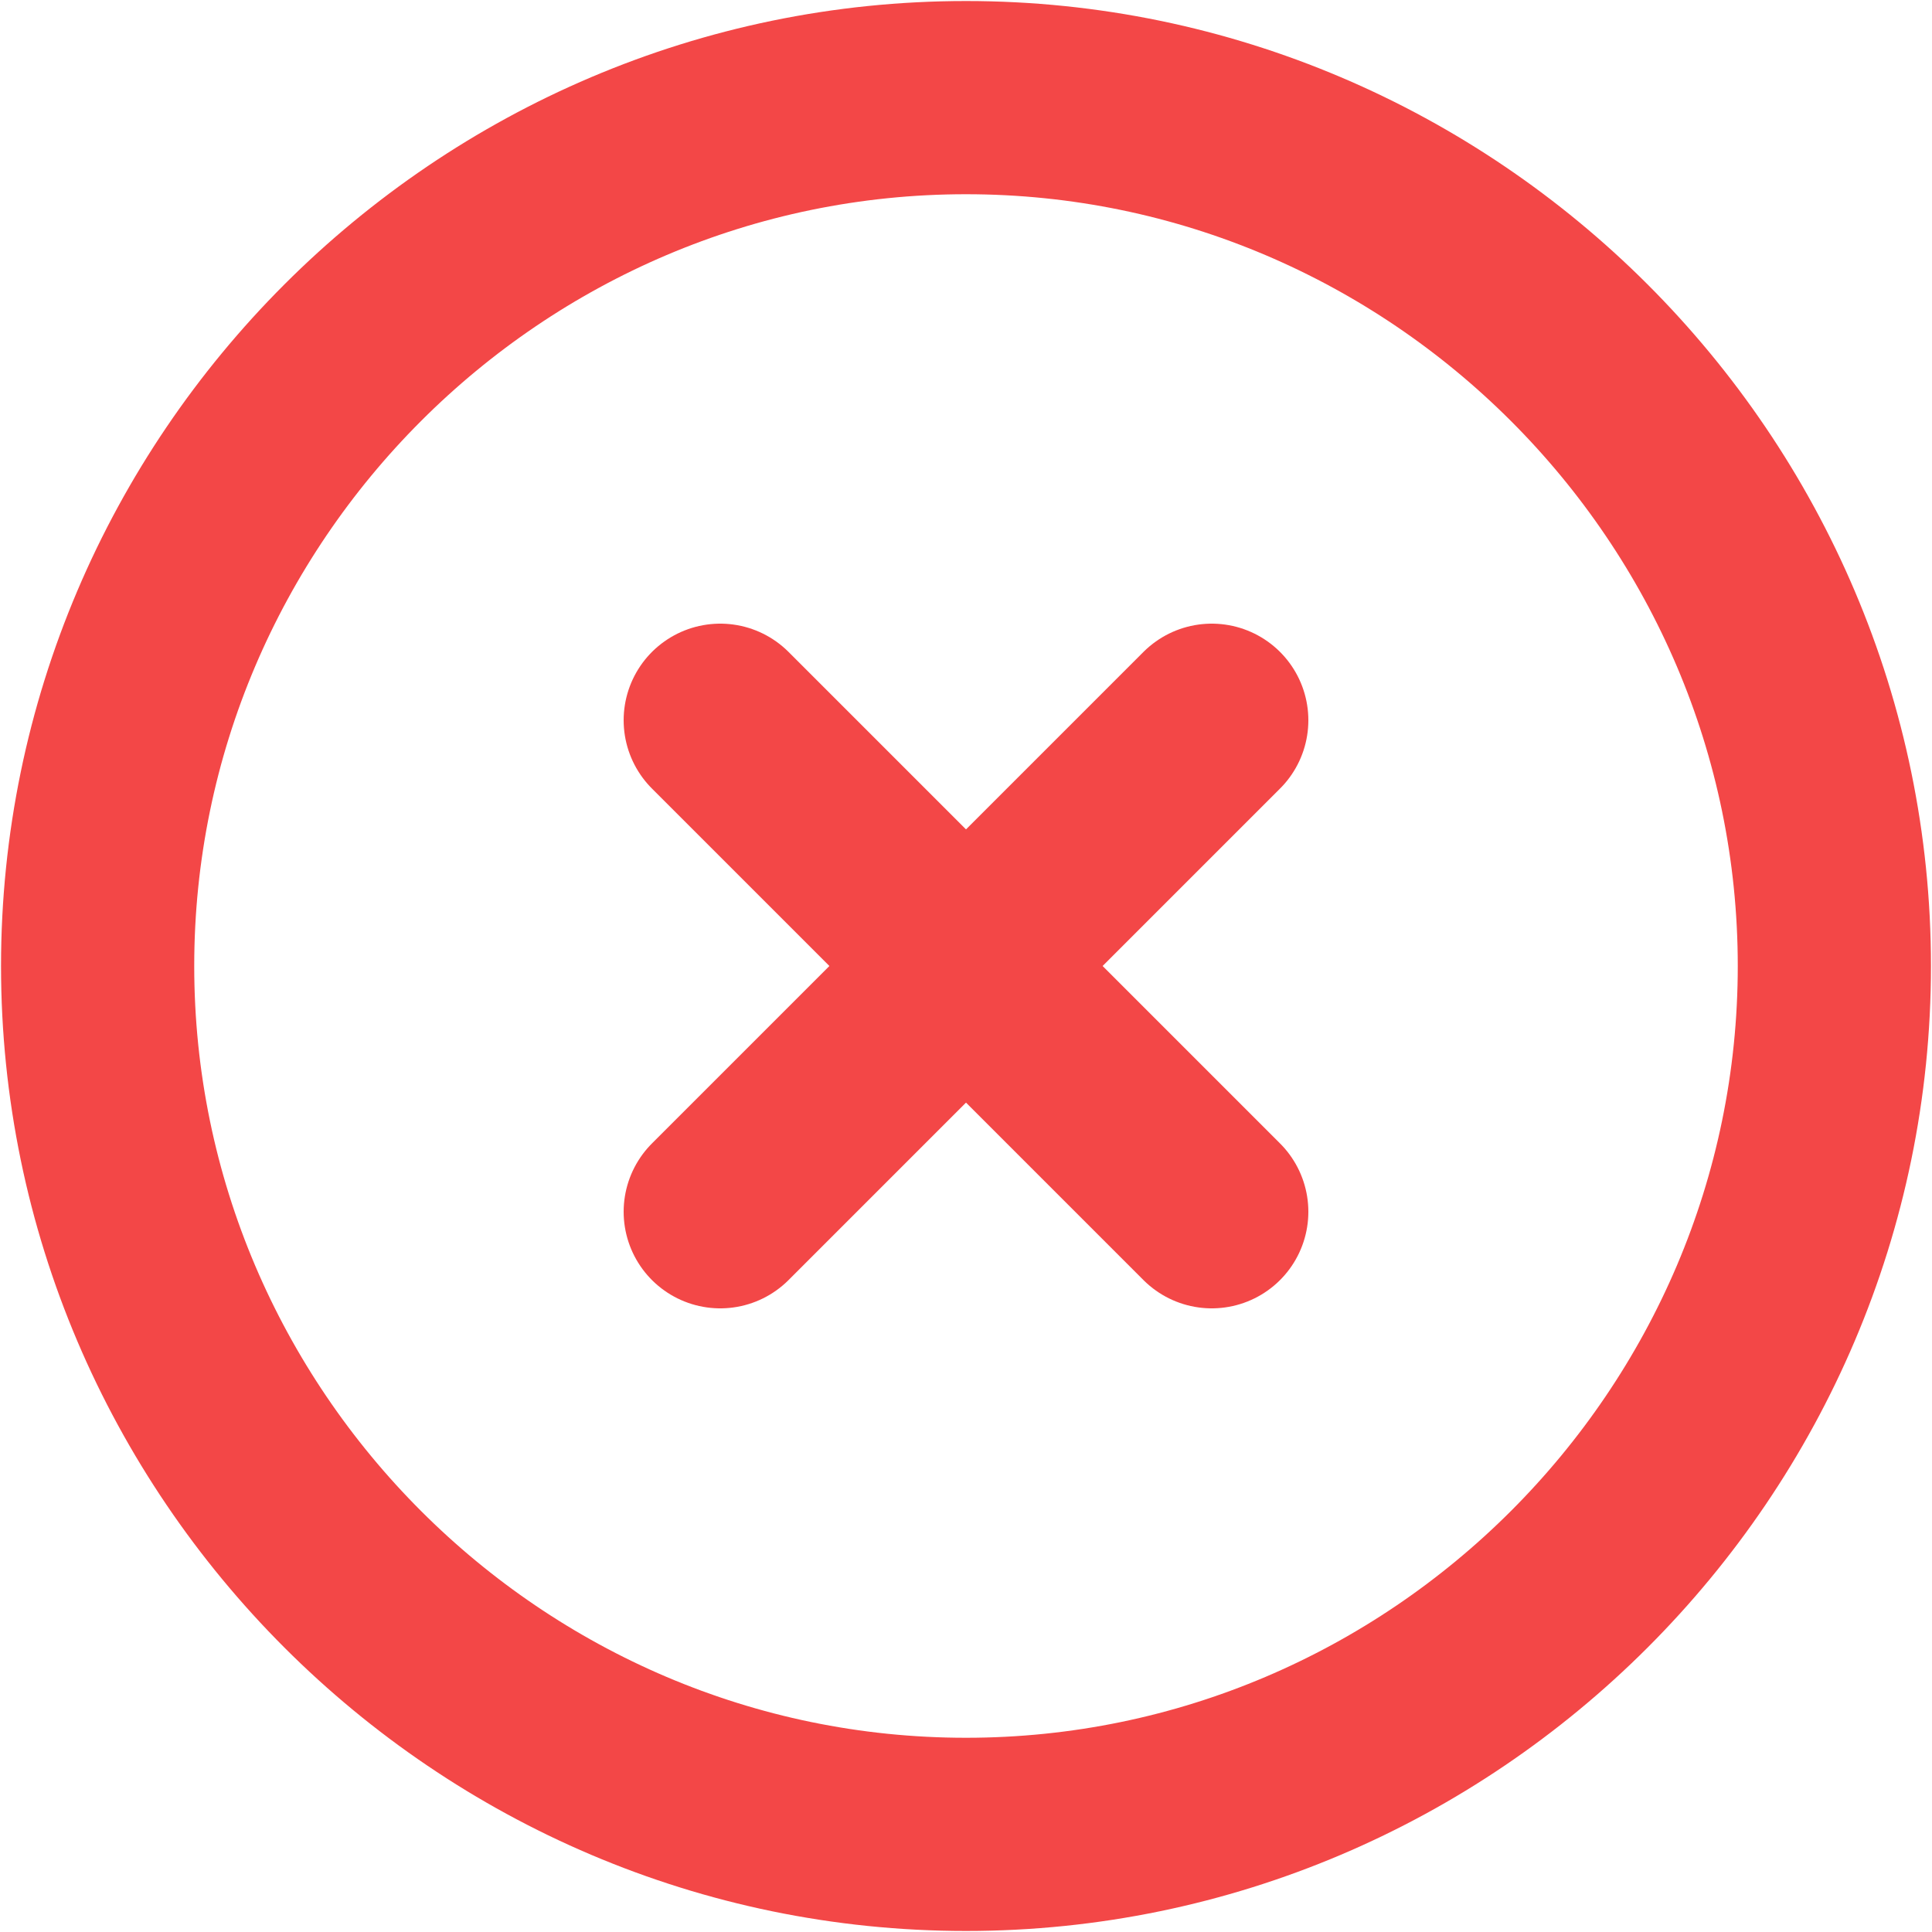<svg width="15" height="15" viewBox="0 0 15 15" fill="none" xmlns="http://www.w3.org/2000/svg">
<path d="M7.5 14.242C11.208 14.242 14.242 11.208 14.242 7.5C14.242 3.792 11.208 0.758 7.5 0.758C3.792 0.758 0.758 3.792 0.758 7.5C0.758 11.208 3.792 14.242 7.5 14.242Z" stroke="#F34747" stroke-width="1.5" stroke-linecap="round" stroke-linejoin="round"/>
<path d="M5.592 9.408L9.408 5.592" stroke="#F34747" stroke-width="1.5" stroke-linecap="round" stroke-linejoin="round"/>
<path d="M9.408 9.408L5.592 5.592" stroke="#F34747" stroke-width="1.5" stroke-linecap="round" stroke-linejoin="round"/>
</svg>
